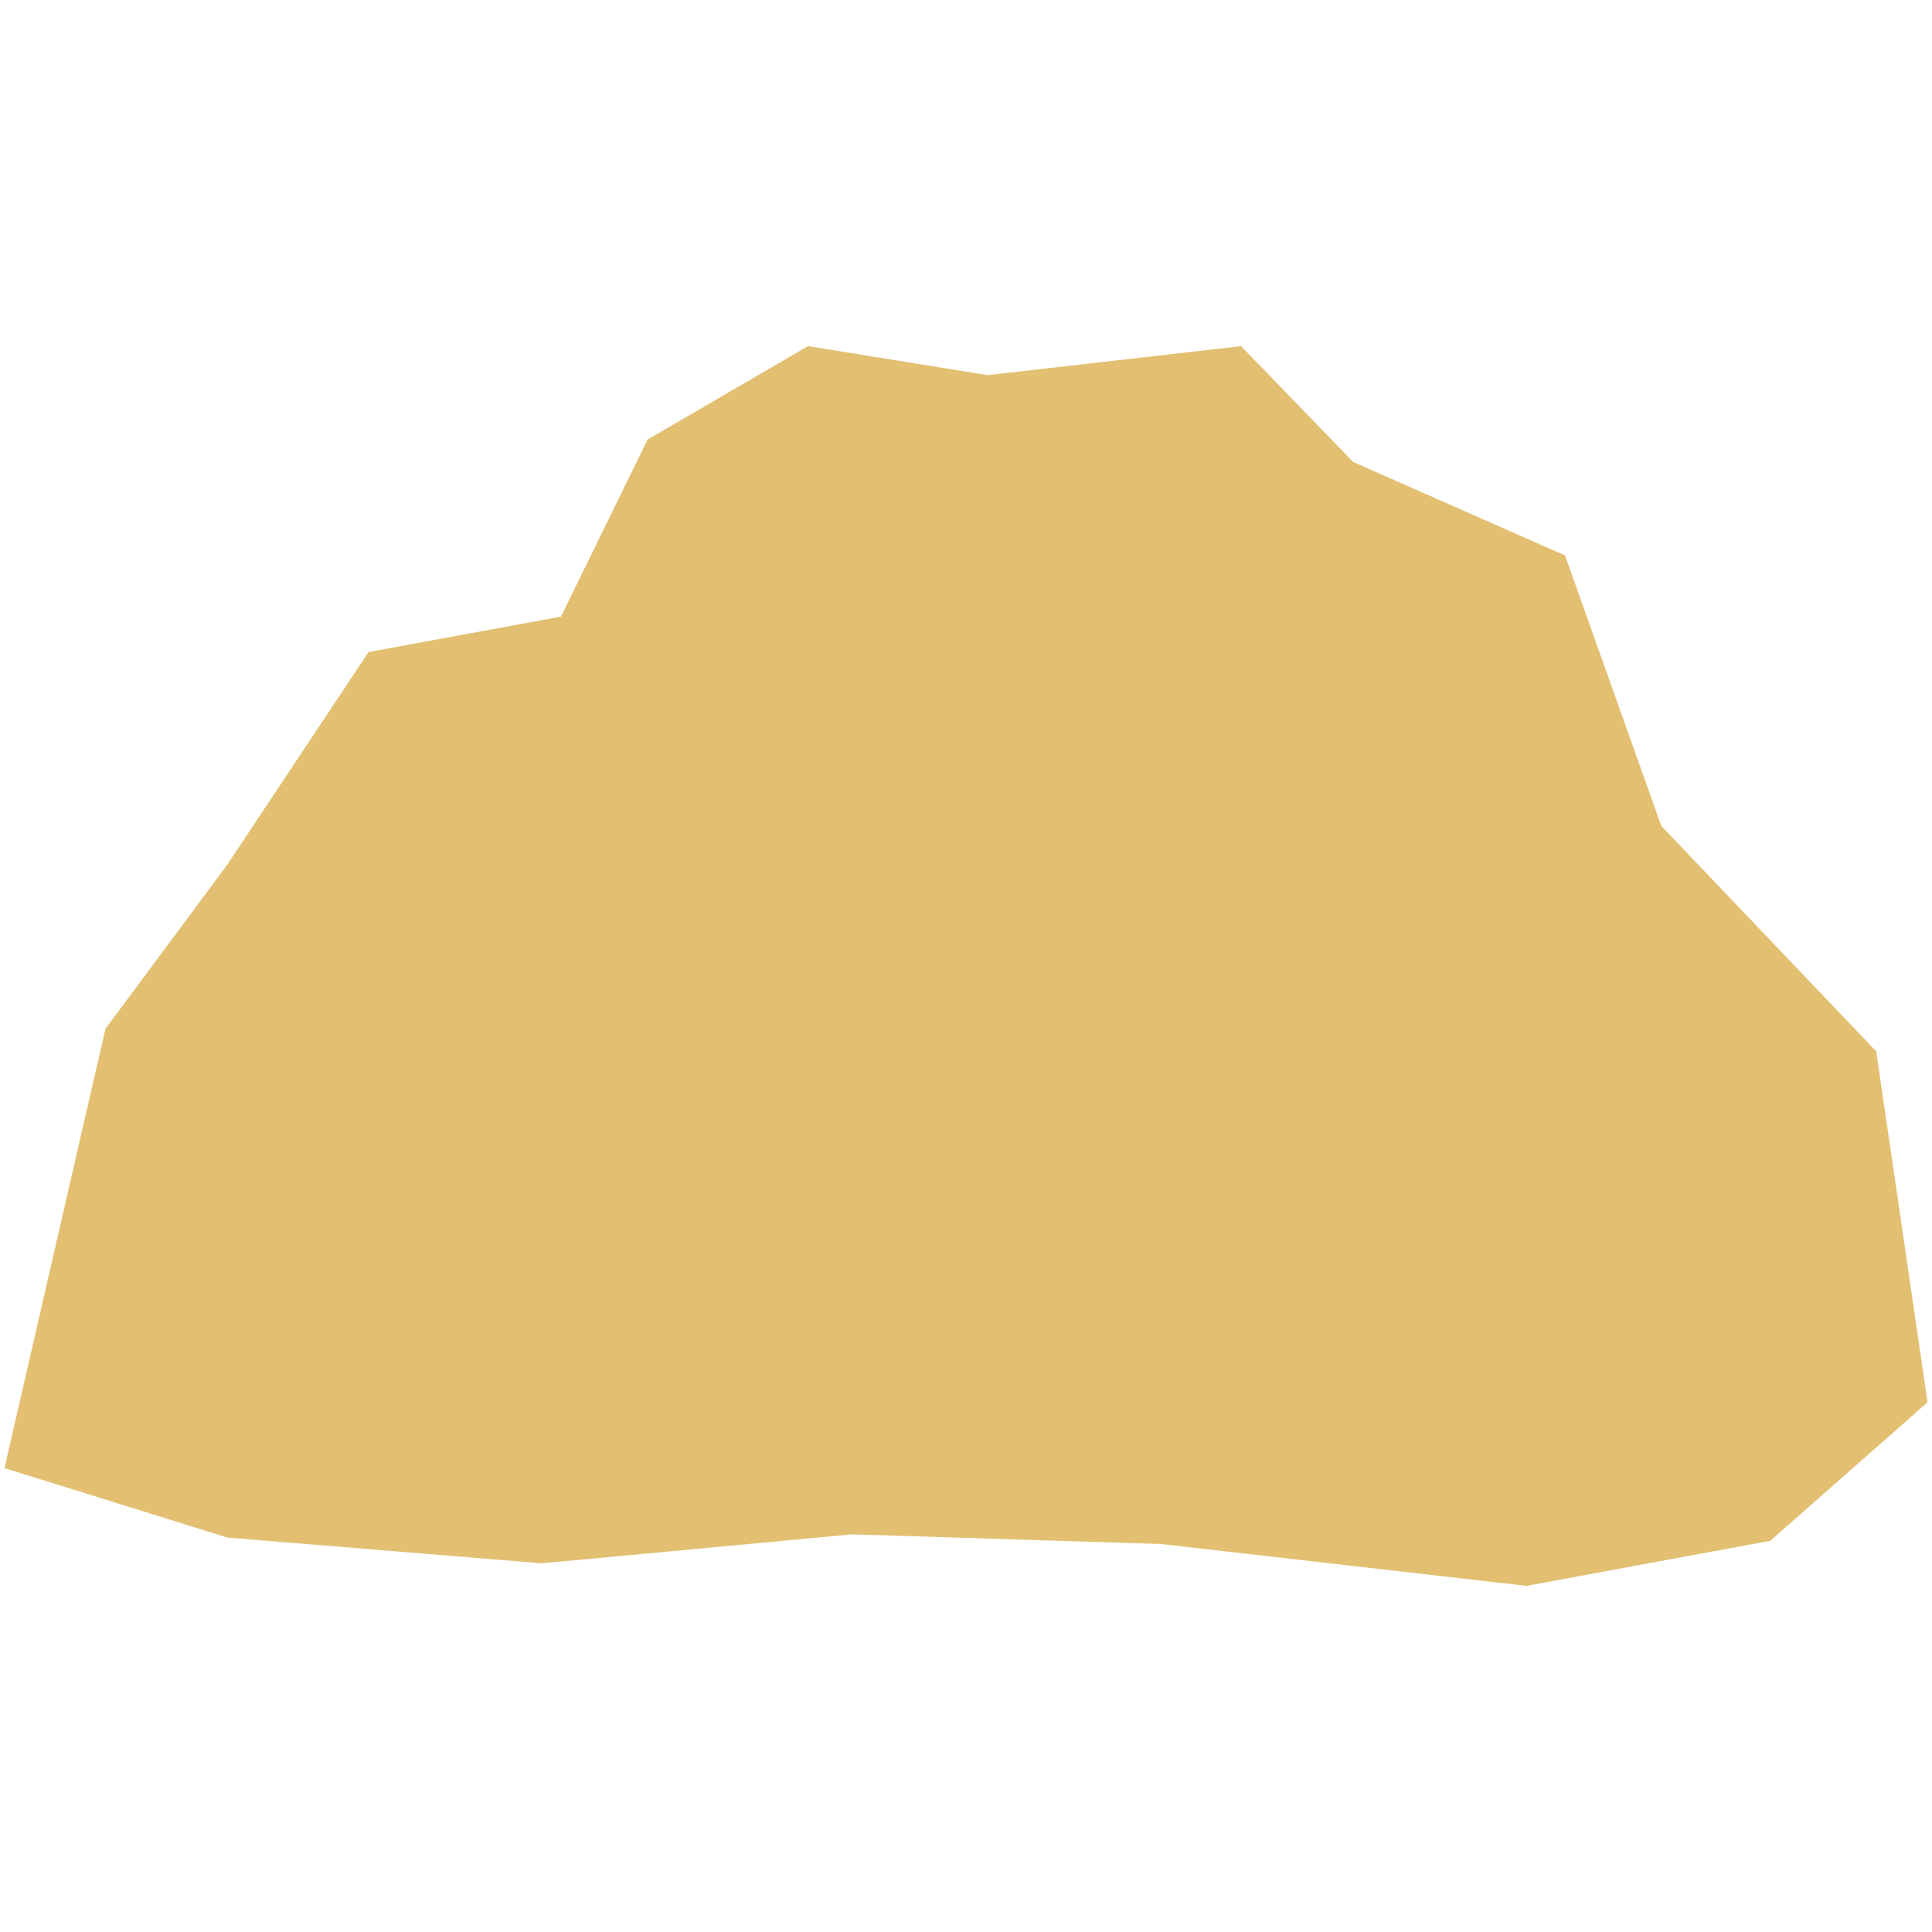 <?xml version="1.0" encoding="utf-8"?>
<!-- Generator: Adobe Illustrator 21.1.0, SVG Export Plug-In . SVG Version: 6.00 Build 0)  -->
<svg version="1.1" id="game" xmlns="http://www.w3.org/2000/svg" xmlns:xlink="http://www.w3.org/1999/xlink" x="0px" y="0px"
	 viewBox="0 0 200 200" enable-background="new 0 0 200 200" xml:space="preserve">
<polygon id="outearth" fill="#E2BF71" points="128.473,35.833 102.239,38.833 83.642,35.833 67.039,45.5 58.073,63.833 38.148,67.5 
	23.537,89.5 10.918,106.5 0.463,151.976 23.537,159.167 56.08,161.833 88.207,158.833 120.171,159.833 158.028,164.167 
	183.265,159.5 199.537,145.167 194.224,108.833 171.975,85.5 162.012,57.5 140.095,47.833 "/>
</svg>
